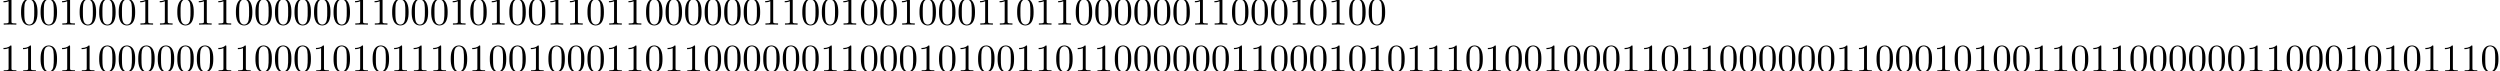 <?xml version='1.0' encoding='UTF-8'?>
<!-- This file was generated by dvisvgm 2.13.3 -->
<svg version='1.1' xmlns='http://www.w3.org/2000/svg' xmlns:xlink='http://www.w3.org/1999/xlink' width='637.609pt' height='18.229pt' viewBox='-.498 -18.229 637.609 18.229'>
<defs>
<path id='g0-48' d='M4.583-3.188C4.583-3.985 4.533-4.782 4.184-5.519C3.726-6.476 2.909-6.635 2.491-6.635C1.893-6.635 1.166-6.376 .757-5.45C.438-4.762 .389-3.985 .389-3.188C.389-2.441 .428-1.544 .837-.787C1.265 .02 1.993 .219 2.481 .219C3.019 .219 3.776 .01 4.214-.936C4.533-1.624 4.583-2.401 4.583-3.188ZM3.756-3.308C3.756-2.56 3.756-1.883 3.646-1.245C3.497-.299 2.929 0 2.481 0C2.092 0 1.504-.249 1.325-1.205C1.215-1.803 1.215-2.72 1.215-3.308C1.215-3.945 1.215-4.603 1.295-5.141C1.484-6.326 2.232-6.416 2.481-6.416C2.809-6.416 3.467-6.237 3.656-5.25C3.756-4.692 3.756-3.935 3.756-3.308Z'/>
<path id='g0-49' d='M4.174 0V-.309H3.856C2.959-.309 2.929-.418 2.929-.787V-6.376C2.929-6.615 2.929-6.635 2.7-6.635C2.082-5.998 1.205-5.998 .887-5.998V-5.689C1.086-5.689 1.674-5.689 2.192-5.948V-.787C2.192-.428 2.162-.309 1.265-.309H.946V0C1.295-.03 2.162-.03 2.56-.03S3.826-.03 4.174 0Z'/>
</defs>
<g id='page1'>
<use x='-.498' y='-11.955' xlink:href='#g0-49'/>
<use x='4.483' y='-11.955' xlink:href='#g0-48'/>
<use x='9.465' y='-11.955' xlink:href='#g0-48'/>
<use x='14.446' y='-11.955' xlink:href='#g0-49'/>
<use x='19.427' y='-11.955' xlink:href='#g0-48'/>
<use x='24.408' y='-11.955' xlink:href='#g0-48'/>
<use x='29.39' y='-11.955' xlink:href='#g0-48'/>
<use x='34.371' y='-11.955' xlink:href='#g0-49'/>
<use x='39.352' y='-11.955' xlink:href='#g0-49'/>
<use x='44.334' y='-11.955' xlink:href='#g0-48'/>
<use x='49.315' y='-11.955' xlink:href='#g0-49'/>
<use x='54.296' y='-11.955' xlink:href='#g0-49'/>
<use x='59.278' y='-11.955' xlink:href='#g0-48'/>
<use x='64.259' y='-11.955' xlink:href='#g0-48'/>
<use x='69.24' y='-11.955' xlink:href='#g0-48'/>
<use x='74.222' y='-11.955' xlink:href='#g0-48'/>
<use x='79.203' y='-11.955' xlink:href='#g0-48'/>
<use x='84.184' y='-11.955' xlink:href='#g0-48'/>
<use x='89.166' y='-11.955' xlink:href='#g0-49'/>
<use x='94.147' y='-11.955' xlink:href='#g0-49'/>
<use x='99.128' y='-11.955' xlink:href='#g0-48'/>
<use x='104.11' y='-11.955' xlink:href='#g0-48'/>
<use x='109.091' y='-11.955' xlink:href='#g0-48'/>
<use x='114.072' y='-11.955' xlink:href='#g0-49'/>
<use x='119.054' y='-11.955' xlink:href='#g0-48'/>
<use x='124.035' y='-11.955' xlink:href='#g0-49'/>
<use x='129.016' y='-11.955' xlink:href='#g0-48'/>
<use x='133.998' y='-11.955' xlink:href='#g0-48'/>
<use x='138.979' y='-11.955' xlink:href='#g0-49'/>
<use x='143.96' y='-11.955' xlink:href='#g0-49'/>
<use x='148.941' y='-11.955' xlink:href='#g0-48'/>
<use x='153.923' y='-11.955' xlink:href='#g0-49'/>
<use x='158.904' y='-11.955' xlink:href='#g0-49'/>
<use x='163.885' y='-11.955' xlink:href='#g0-48'/>
<use x='168.867' y='-11.955' xlink:href='#g0-48'/>
<use x='173.848' y='-11.955' xlink:href='#g0-48'/>
<use x='178.829' y='-11.955' xlink:href='#g0-48'/>
<use x='183.811' y='-11.955' xlink:href='#g0-48'/>
<use x='188.792' y='-11.955' xlink:href='#g0-48'/>
<use x='193.773' y='-11.955' xlink:href='#g0-49'/>
<use x='198.755' y='-11.955' xlink:href='#g0-49'/>
<use x='203.736' y='-11.955' xlink:href='#g0-48'/>
<use x='208.717' y='-11.955' xlink:href='#g0-48'/>
<use x='213.699' y='-11.955' xlink:href='#g0-49'/>
<use x='218.68' y='-11.955' xlink:href='#g0-48'/>
<use x='223.661' y='-11.955' xlink:href='#g0-48'/>
<use x='228.643' y='-11.955' xlink:href='#g0-49'/>
<use x='233.624' y='-11.955' xlink:href='#g0-48'/>
<use x='238.605' y='-11.955' xlink:href='#g0-48'/>
<use x='243.587' y='-11.955' xlink:href='#g0-48'/>
<use x='248.568' y='-11.955' xlink:href='#g0-49'/>
<use x='253.549' y='-11.955' xlink:href='#g0-49'/>
<use x='258.531' y='-11.955' xlink:href='#g0-48'/>
<use x='263.512' y='-11.955' xlink:href='#g0-49'/>
<use x='268.493' y='-11.955' xlink:href='#g0-49'/>
<use x='273.474' y='-11.955' xlink:href='#g0-48'/>
<use x='278.456' y='-11.955' xlink:href='#g0-48'/>
<use x='283.437' y='-11.955' xlink:href='#g0-48'/>
<use x='288.418' y='-11.955' xlink:href='#g0-48'/>
<use x='293.4' y='-11.955' xlink:href='#g0-48'/>
<use x='298.381' y='-11.955' xlink:href='#g0-48'/>
<use x='303.362' y='-11.955' xlink:href='#g0-49'/>
<use x='308.344' y='-11.955' xlink:href='#g0-49'/>
<use x='313.325' y='-11.955' xlink:href='#g0-48'/>
<use x='318.306' y='-11.955' xlink:href='#g0-48'/>
<use x='323.288' y='-11.955' xlink:href='#g0-48'/>
<use x='328.269' y='-11.955' xlink:href='#g0-49'/>
<use x='333.25' y='-11.955' xlink:href='#g0-48'/>
<use x='338.232' y='-11.955' xlink:href='#g0-49'/>
<use x='343.213' y='-11.955' xlink:href='#g0-48'/>
<use x='348.194' y='-11.955' xlink:href='#g0-48'/>
<use x='-.498' y='0' xlink:href='#g0-49'/>
<use x='4.483' y='0' xlink:href='#g0-49'/>
<use x='9.465' y='0' xlink:href='#g0-48'/>
<use x='14.446' y='0' xlink:href='#g0-49'/>
<use x='19.427' y='0' xlink:href='#g0-49'/>
<use x='24.408' y='0' xlink:href='#g0-48'/>
<use x='29.39' y='0' xlink:href='#g0-48'/>
<use x='34.371' y='0' xlink:href='#g0-48'/>
<use x='39.352' y='0' xlink:href='#g0-48'/>
<use x='44.334' y='0' xlink:href='#g0-48'/>
<use x='49.315' y='0' xlink:href='#g0-48'/>
<use x='54.296' y='0' xlink:href='#g0-49'/>
<use x='59.278' y='0' xlink:href='#g0-49'/>
<use x='64.259' y='0' xlink:href='#g0-48'/>
<use x='69.24' y='0' xlink:href='#g0-48'/>
<use x='74.222' y='0' xlink:href='#g0-48'/>
<use x='79.203' y='0' xlink:href='#g0-49'/>
<use x='84.184' y='0' xlink:href='#g0-48'/>
<use x='89.166' y='0' xlink:href='#g0-49'/>
<use x='94.147' y='0' xlink:href='#g0-48'/>
<use x='99.128' y='0' xlink:href='#g0-49'/>
<use x='104.11' y='0' xlink:href='#g0-49'/>
<use x='109.091' y='0' xlink:href='#g0-49'/>
<use x='114.072' y='0' xlink:href='#g0-48'/>
<use x='119.054' y='0' xlink:href='#g0-49'/>
<use x='124.035' y='0' xlink:href='#g0-48'/>
<use x='129.016' y='0' xlink:href='#g0-48'/>
<use x='133.998' y='0' xlink:href='#g0-49'/>
<use x='138.979' y='0' xlink:href='#g0-48'/>
<use x='143.96' y='0' xlink:href='#g0-48'/>
<use x='148.941' y='0' xlink:href='#g0-48'/>
<use x='153.923' y='0' xlink:href='#g0-49'/>
<use x='158.904' y='0' xlink:href='#g0-49'/>
<use x='163.885' y='0' xlink:href='#g0-48'/>
<use x='168.867' y='0' xlink:href='#g0-49'/>
<use x='173.848' y='0' xlink:href='#g0-49'/>
<use x='178.829' y='0' xlink:href='#g0-48'/>
<use x='183.811' y='0' xlink:href='#g0-48'/>
<use x='188.792' y='0' xlink:href='#g0-48'/>
<use x='193.773' y='0' xlink:href='#g0-48'/>
<use x='198.755' y='0' xlink:href='#g0-48'/>
<use x='203.736' y='0' xlink:href='#g0-48'/>
<use x='208.717' y='0' xlink:href='#g0-49'/>
<use x='213.699' y='0' xlink:href='#g0-49'/>
<use x='218.68' y='0' xlink:href='#g0-48'/>
<use x='223.661' y='0' xlink:href='#g0-48'/>
<use x='228.643' y='0' xlink:href='#g0-48'/>
<use x='233.624' y='0' xlink:href='#g0-49'/>
<use x='238.605' y='0' xlink:href='#g0-48'/>
<use x='243.587' y='0' xlink:href='#g0-49'/>
<use x='248.568' y='0' xlink:href='#g0-48'/>
<use x='253.549' y='0' xlink:href='#g0-48'/>
<use x='258.531' y='0' xlink:href='#g0-49'/>
<use x='263.512' y='0' xlink:href='#g0-49'/>
<use x='268.493' y='0' xlink:href='#g0-48'/>
<use x='273.474' y='0' xlink:href='#g0-49'/>
<use x='278.456' y='0' xlink:href='#g0-49'/>
<use x='283.437' y='0' xlink:href='#g0-48'/>
<use x='288.418' y='0' xlink:href='#g0-48'/>
<use x='293.4' y='0' xlink:href='#g0-48'/>
<use x='298.381' y='0' xlink:href='#g0-48'/>
<use x='303.362' y='0' xlink:href='#g0-48'/>
<use x='308.344' y='0' xlink:href='#g0-48'/>
<use x='313.325' y='0' xlink:href='#g0-49'/>
<use x='318.306' y='0' xlink:href='#g0-49'/>
<use x='323.288' y='0' xlink:href='#g0-48'/>
<use x='328.269' y='0' xlink:href='#g0-48'/>
<use x='333.25' y='0' xlink:href='#g0-48'/>
<use x='338.232' y='0' xlink:href='#g0-49'/>
<use x='343.213' y='0' xlink:href='#g0-48'/>
<use x='348.194' y='0' xlink:href='#g0-49'/>
<use x='353.176' y='0' xlink:href='#g0-48'/>
<use x='358.157' y='0' xlink:href='#g0-49'/>
<use x='363.138' y='0' xlink:href='#g0-49'/>
<use x='368.12' y='0' xlink:href='#g0-49'/>
<use x='373.101' y='0' xlink:href='#g0-48'/>
<use x='378.082' y='0' xlink:href='#g0-49'/>
<use x='383.064' y='0' xlink:href='#g0-48'/>
<use x='388.045' y='0' xlink:href='#g0-48'/>
<use x='393.026' y='0' xlink:href='#g0-49'/>
<use x='398.007' y='0' xlink:href='#g0-48'/>
<use x='402.989' y='0' xlink:href='#g0-48'/>
<use x='407.97' y='0' xlink:href='#g0-48'/>
<use x='412.951' y='0' xlink:href='#g0-49'/>
<use x='417.933' y='0' xlink:href='#g0-49'/>
<use x='422.914' y='0' xlink:href='#g0-48'/>
<use x='427.895' y='0' xlink:href='#g0-49'/>
<use x='432.877' y='0' xlink:href='#g0-49'/>
<use x='437.858' y='0' xlink:href='#g0-48'/>
<use x='442.839' y='0' xlink:href='#g0-48'/>
<use x='447.821' y='0' xlink:href='#g0-48'/>
<use x='452.802' y='0' xlink:href='#g0-48'/>
<use x='457.783' y='0' xlink:href='#g0-48'/>
<use x='462.765' y='0' xlink:href='#g0-48'/>
<use x='467.746' y='0' xlink:href='#g0-49'/>
<use x='472.727' y='0' xlink:href='#g0-49'/>
<use x='477.709' y='0' xlink:href='#g0-48'/>
<use x='482.69' y='0' xlink:href='#g0-48'/>
<use x='487.671' y='0' xlink:href='#g0-48'/>
<use x='492.653' y='0' xlink:href='#g0-49'/>
<use x='497.634' y='0' xlink:href='#g0-48'/>
<use x='502.615' y='0' xlink:href='#g0-49'/>
<use x='507.597' y='0' xlink:href='#g0-48'/>
<use x='512.578' y='0' xlink:href='#g0-48'/>
<use x='517.559' y='0' xlink:href='#g0-49'/>
<use x='522.54' y='0' xlink:href='#g0-49'/>
<use x='527.522' y='0' xlink:href='#g0-48'/>
<use x='532.503' y='0' xlink:href='#g0-49'/>
<use x='537.484' y='0' xlink:href='#g0-49'/>
<use x='542.466' y='0' xlink:href='#g0-48'/>
<use x='547.447' y='0' xlink:href='#g0-48'/>
<use x='552.428' y='0' xlink:href='#g0-48'/>
<use x='557.41' y='0' xlink:href='#g0-48'/>
<use x='562.391' y='0' xlink:href='#g0-48'/>
<use x='567.372' y='0' xlink:href='#g0-48'/>
<use x='572.354' y='0' xlink:href='#g0-49'/>
<use x='577.335' y='0' xlink:href='#g0-49'/>
<use x='582.316' y='0' xlink:href='#g0-48'/>
<use x='587.298' y='0' xlink:href='#g0-48'/>
<use x='592.279' y='0' xlink:href='#g0-48'/>
<use x='597.26' y='0' xlink:href='#g0-49'/>
<use x='602.242' y='0' xlink:href='#g0-48'/>
<use x='607.223' y='0' xlink:href='#g0-49'/>
<use x='612.204' y='0' xlink:href='#g0-48'/>
<use x='617.186' y='0' xlink:href='#g0-49'/>
<use x='622.167' y='0' xlink:href='#g0-49'/>
<use x='627.148' y='0' xlink:href='#g0-49'/>
<use x='632.13' y='0' xlink:href='#g0-48'/>
</g>
</svg>